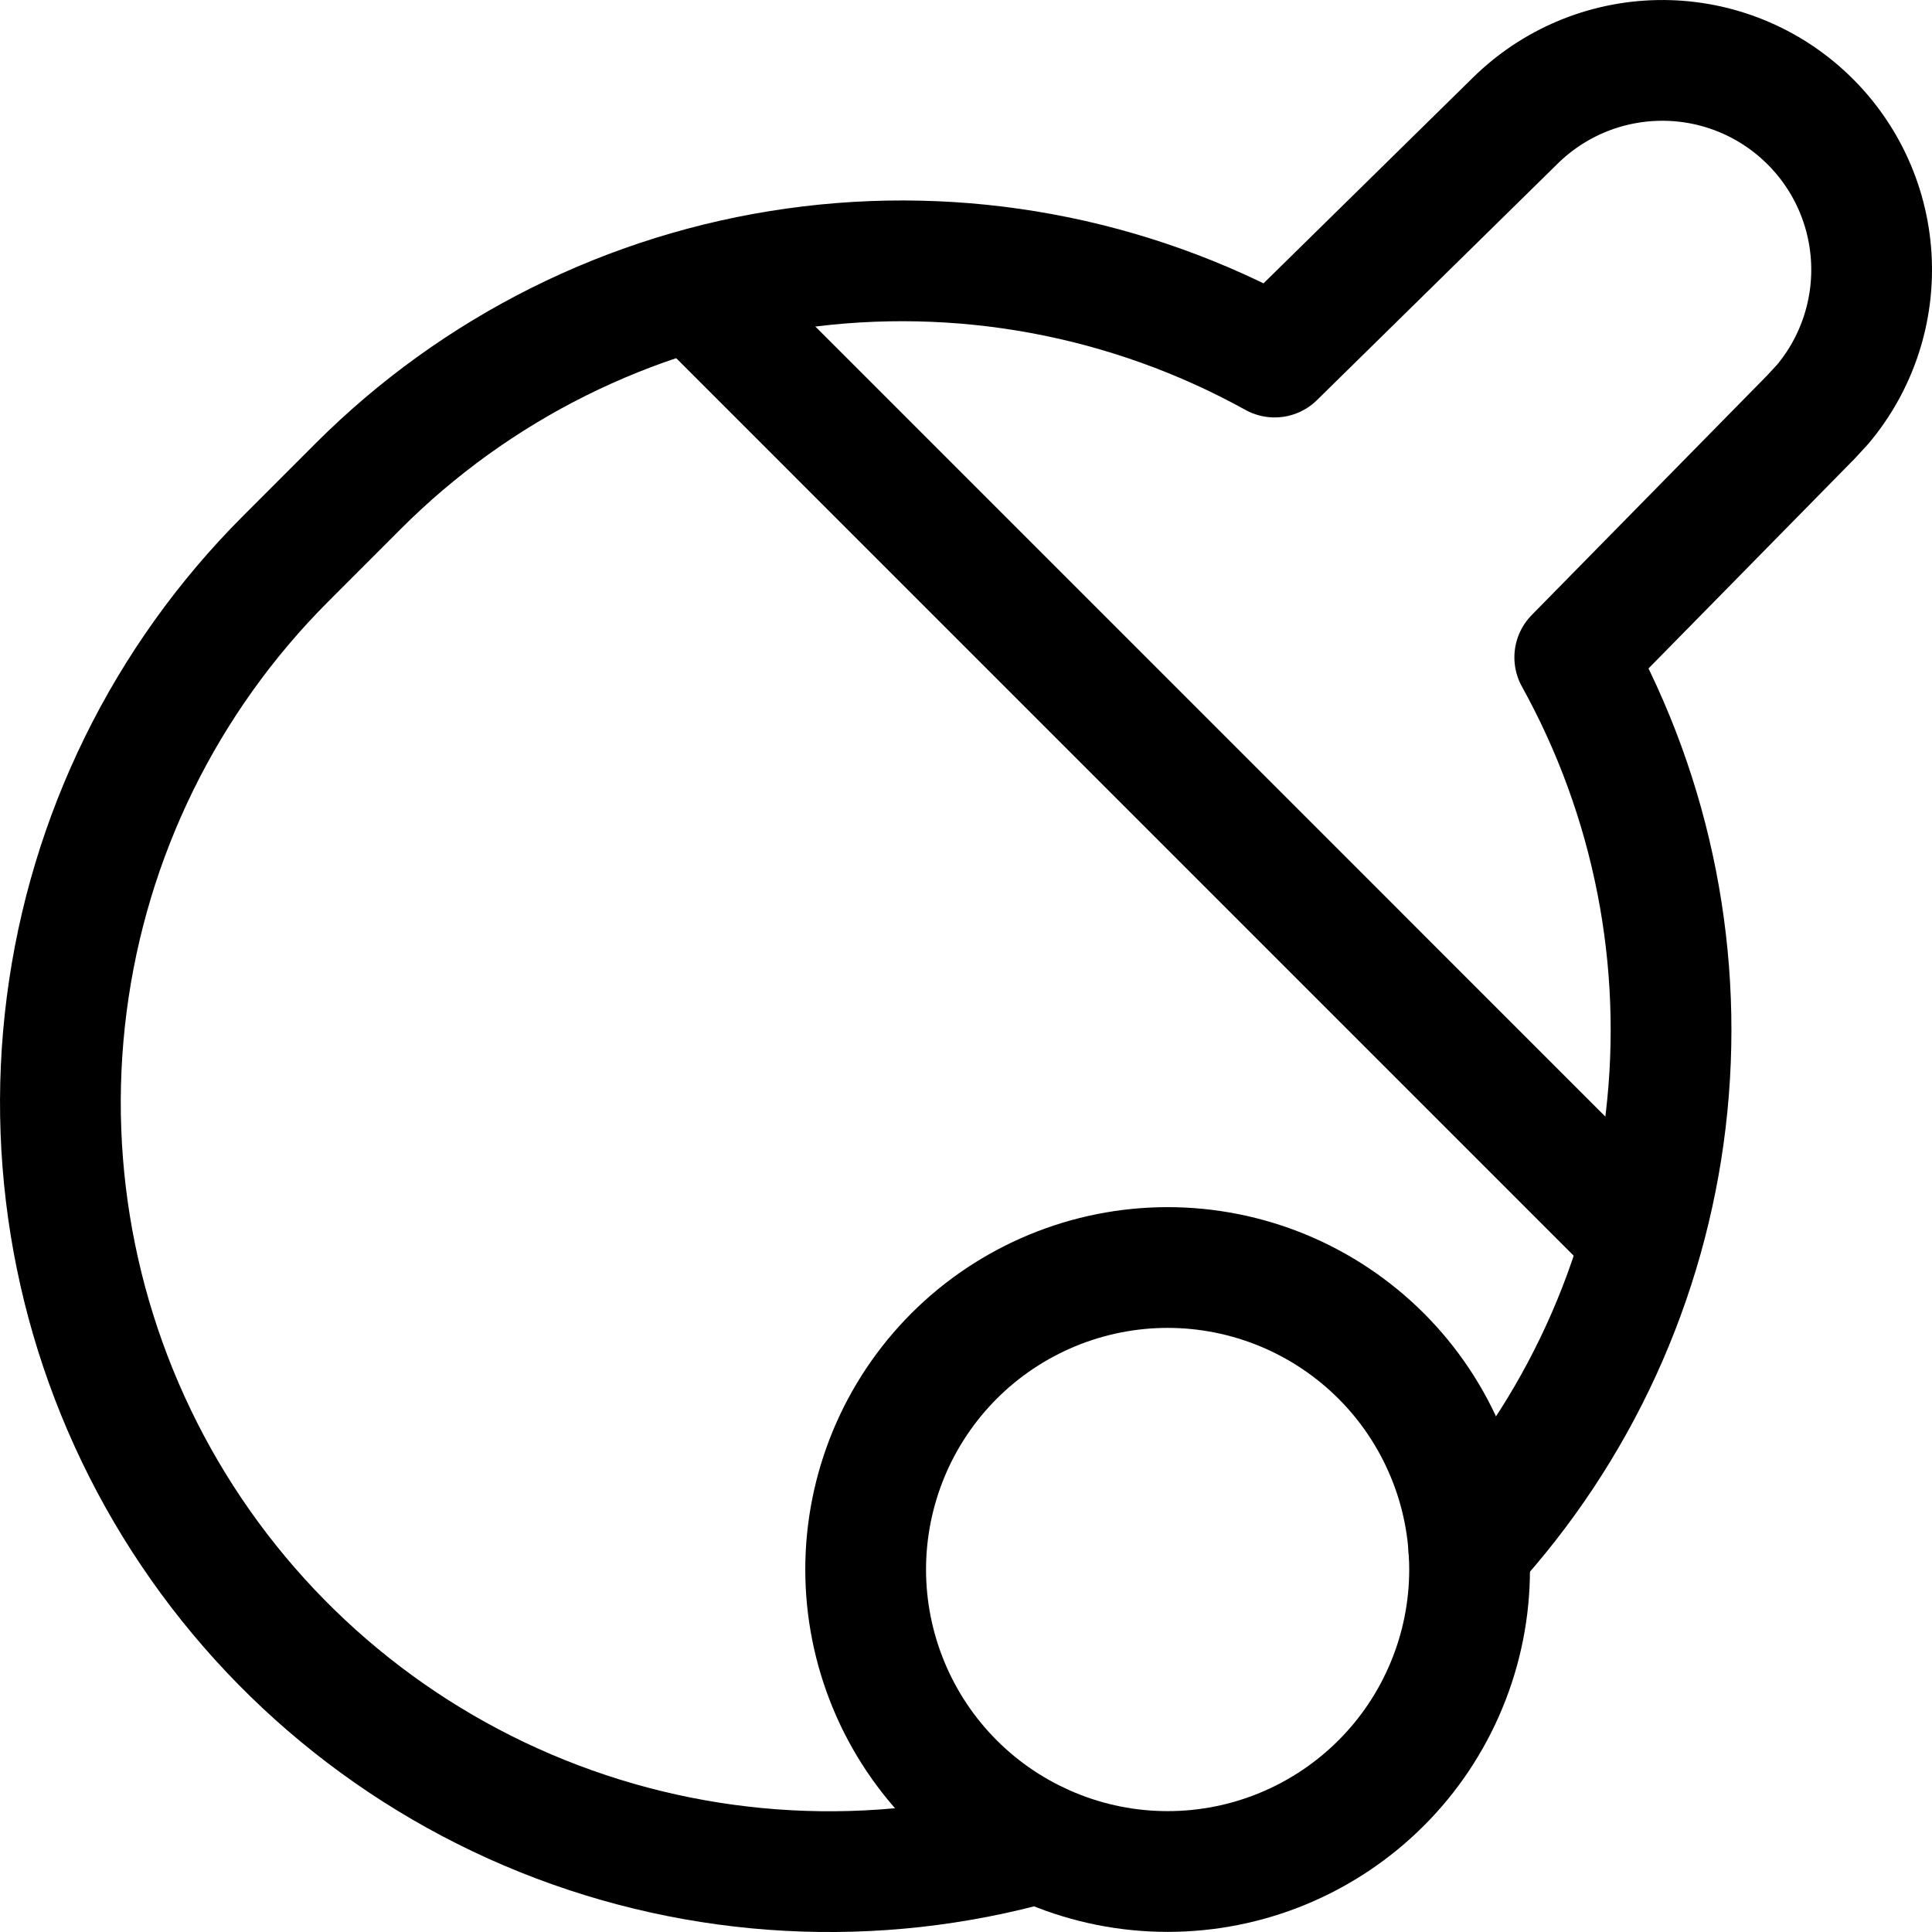 <svg width="32" height="32" viewBox="0 0 32 32" fill="none" xmlns="http://www.w3.org/2000/svg">
<path d="M17.202 30.52C14.49 31.287 11.599 31.132 8.984 30.08C6.368 29.028 4.176 27.138 2.75 24.706C1.324 22.274 0.745 19.438 1.104 16.642C1.462 13.845 2.738 11.247 4.732 9.254L5.932 8.053C7.887 6.097 10.426 4.83 13.164 4.445C15.903 4.059 18.692 4.575 21.112 5.914L25.091 2.005C25.725 1.377 26.577 1.017 27.469 1.001C28.361 0.984 29.225 1.312 29.881 1.917C30.538 2.521 30.936 3.355 30.993 4.246C31.05 5.136 30.762 6.015 30.188 6.698L29.994 6.908L26.083 10.888C27.377 13.224 27.904 15.908 27.589 18.56C27.274 21.212 26.134 23.698 24.329 25.666" stroke="black" stroke-width="2" stroke-linecap="round" stroke-linejoin="round"/>
<path d="M11.504 4.822L27.175 20.494M14.338 25.996C14.338 26.653 14.468 27.303 14.719 27.91C14.97 28.517 15.339 29.069 15.803 29.533C16.267 29.997 16.819 30.366 17.426 30.617C18.032 30.869 18.683 30.998 19.34 30.998C19.996 30.998 20.647 30.869 21.254 30.617C21.86 30.366 22.412 29.997 22.876 29.533C23.341 29.069 23.709 28.517 23.96 27.91C24.212 27.303 24.341 26.653 24.341 25.996C24.341 25.339 24.212 24.689 23.96 24.082C23.709 23.475 23.341 22.924 22.876 22.459C22.412 21.995 21.86 21.627 21.254 21.375C20.647 21.124 19.996 20.994 19.34 20.994C18.683 20.994 18.032 21.124 17.426 21.375C16.819 21.627 16.267 21.995 15.803 22.459C15.339 22.924 14.97 23.475 14.719 24.082C14.468 24.689 14.338 25.339 14.338 25.996Z" stroke="black" stroke-width="2" stroke-linecap="round" stroke-linejoin="round"/>
</svg>
